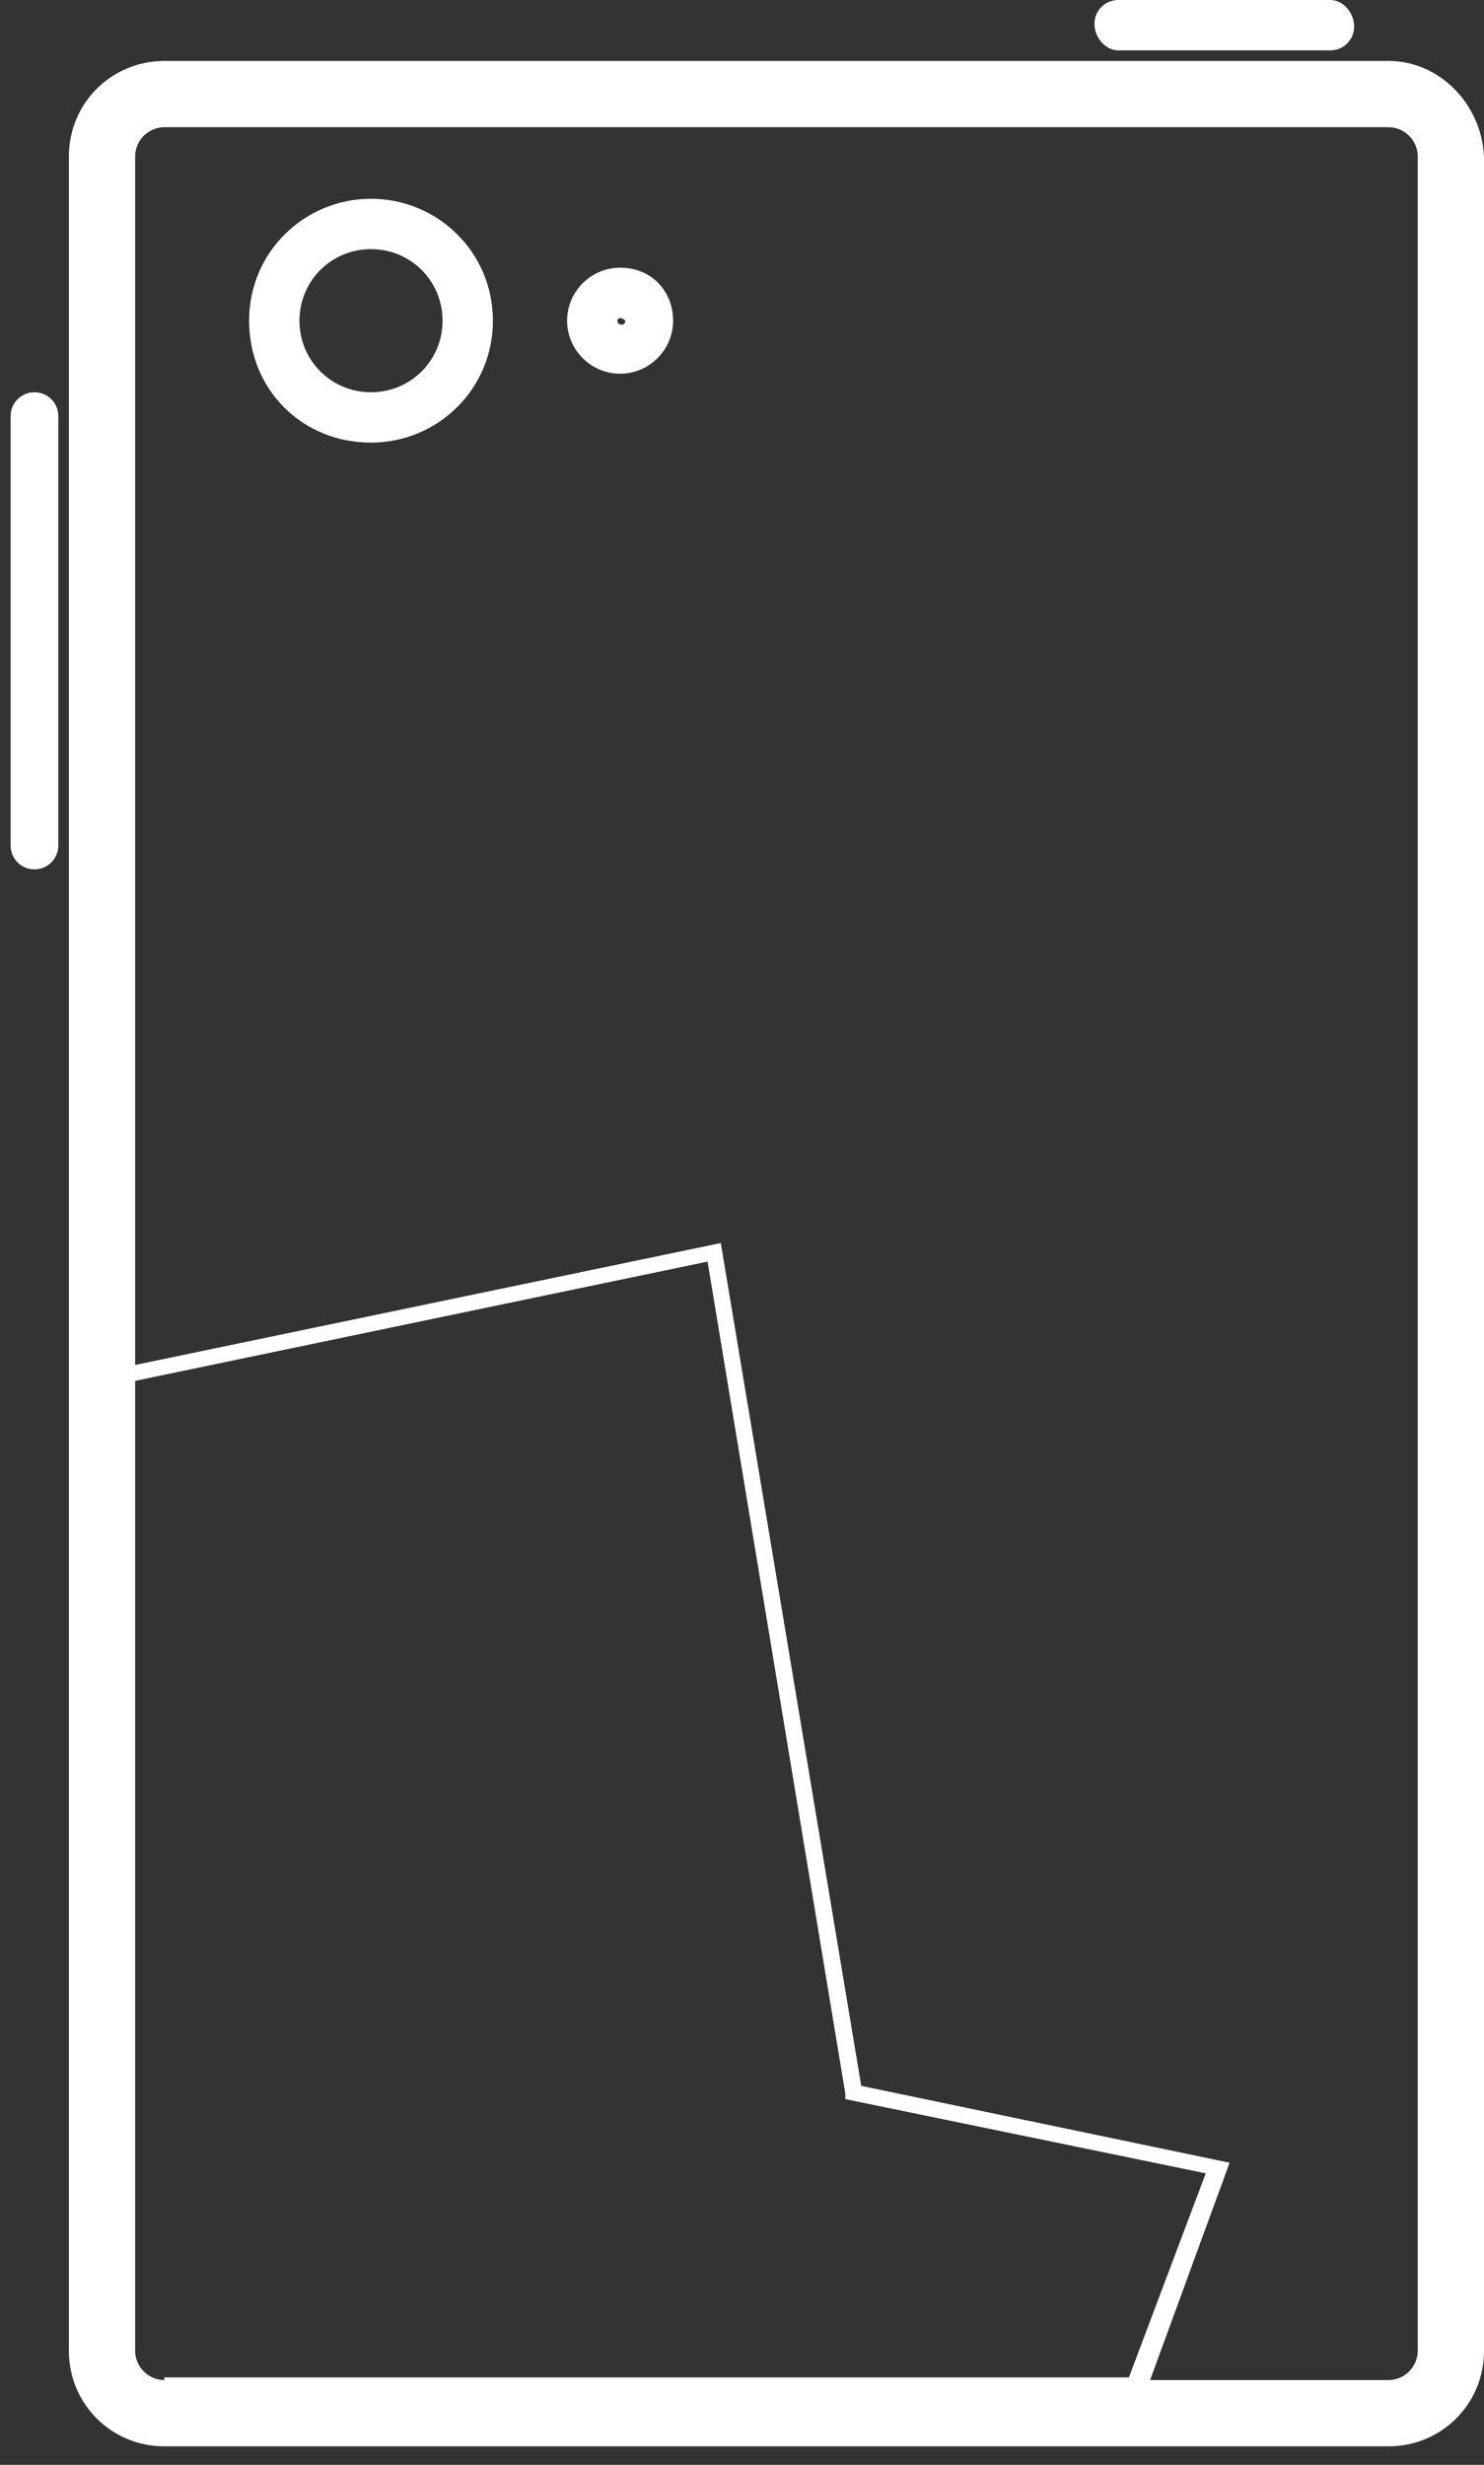 <svg viewBox="0 0 56 93" version="1.1" xmlns="http://www.w3.org/2000/svg" xmlns:xlink="http://www.w3.org/1999/xlink">
    <rect x="0" y="0" width="56" height="93" fill="#333333" stroke="none"/>
    <g fill="none" fill-rule="evenodd">
        <g fill="#FFFFFF">
            <path d="M14,7.5 C11.5,7.5 9.4,9.5 9.4,12.1 C9.4,14.7 11.4,16.7 14,16.7 C16.5,16.7 18.6,14.7 18.6,12.1 C18.6,9.5 16.5,7.5 14,7.5 L14,7.5 Z M14,14.8 C12.5,14.8 11.3,13.6 11.3,12.1 C11.3,10.6 12.5,9.4 14,9.4 C15.5,9.4 16.7,10.6 16.7,12.1 C16.7,13.6 15.5,14.8 14,14.8 L14,14.8 Z"></path>
            <path d="M23.4,10.1 C22.3,10.1 21.4,11 21.4,12.1 C21.4,13.2 22.3,14.1 23.4,14.1 C24.5,14.1 25.4,13.2 25.4,12.1 C25.4,11 24.6,10.1 23.4,10.1 L23.4,10.1 Z M23.3,12.1 C23.3,12 23.4,12 23.4,12 C23.5,12 23.6,12.1 23.6,12.1 C23.6,12.3 23.3,12.3 23.3,12.1 L23.3,12.1 Z"></path>
            <path d="M42.2,1.9 L50.2,1.9 C50.7,1.9 51.1,1.5 51.1,1 C51.1,0.5 50.7,0 50.2,0 L42.2,0 C41.7,0 41.3,0.4 41.3,0.9 C41.3,1.4 41.7,1.9 42.2,1.9 L42.2,1.9 Z"></path>
            <path d="M52.4,2.3 L6.2,2.3 C4.2,2.3 2.6,3.9 2.6,5.9 L2.6,88.7 C2.6,90.7 4.2,92.3 6.2,92.3 L52.4,92.3 C54.4,92.3 56,90.7 56,88.7 L56,5.9 C55.9,3.9 54.3,2.3 52.4,2.3 L52.4,2.3 Z M6.2,89.8 C5.6,89.8 5.1,89.3 5.1,88.7 L5.1,52.1 L26.7,47.6 L31.9,79 L31.9,79.2 L45.5,82 L42.6,89.7 L6.2,89.7 L6.2,89.8 Z M53.5,88.7 C53.5,89.3 53,89.8 52.4,89.8 L43.4,89.8 L46.4,81.6 L32.5,78.7 L27.2,46.9 L5.1,51.5 L5.1,5.9 C5.1,5.3 5.6,4.8 6.2,4.8 L52.4,4.8 C53,4.8 53.5,5.3 53.5,5.9 L53.5,88.7 L53.5,88.7 Z"></path>
            <path d="M2.2,31.9 L2.2,15.7 C2.2,15.2 1.8,14.8 1.3,14.8 C0.8,14.8 0.4,15.2 0.4,15.7 L0.4,31.9 C0.4,32.4 0.8,32.8 1.3,32.8 C1.8,32.8 2.2,32.4 2.2,31.9 L2.2,31.9 Z"></path>
        </g>
    </g>
</svg>